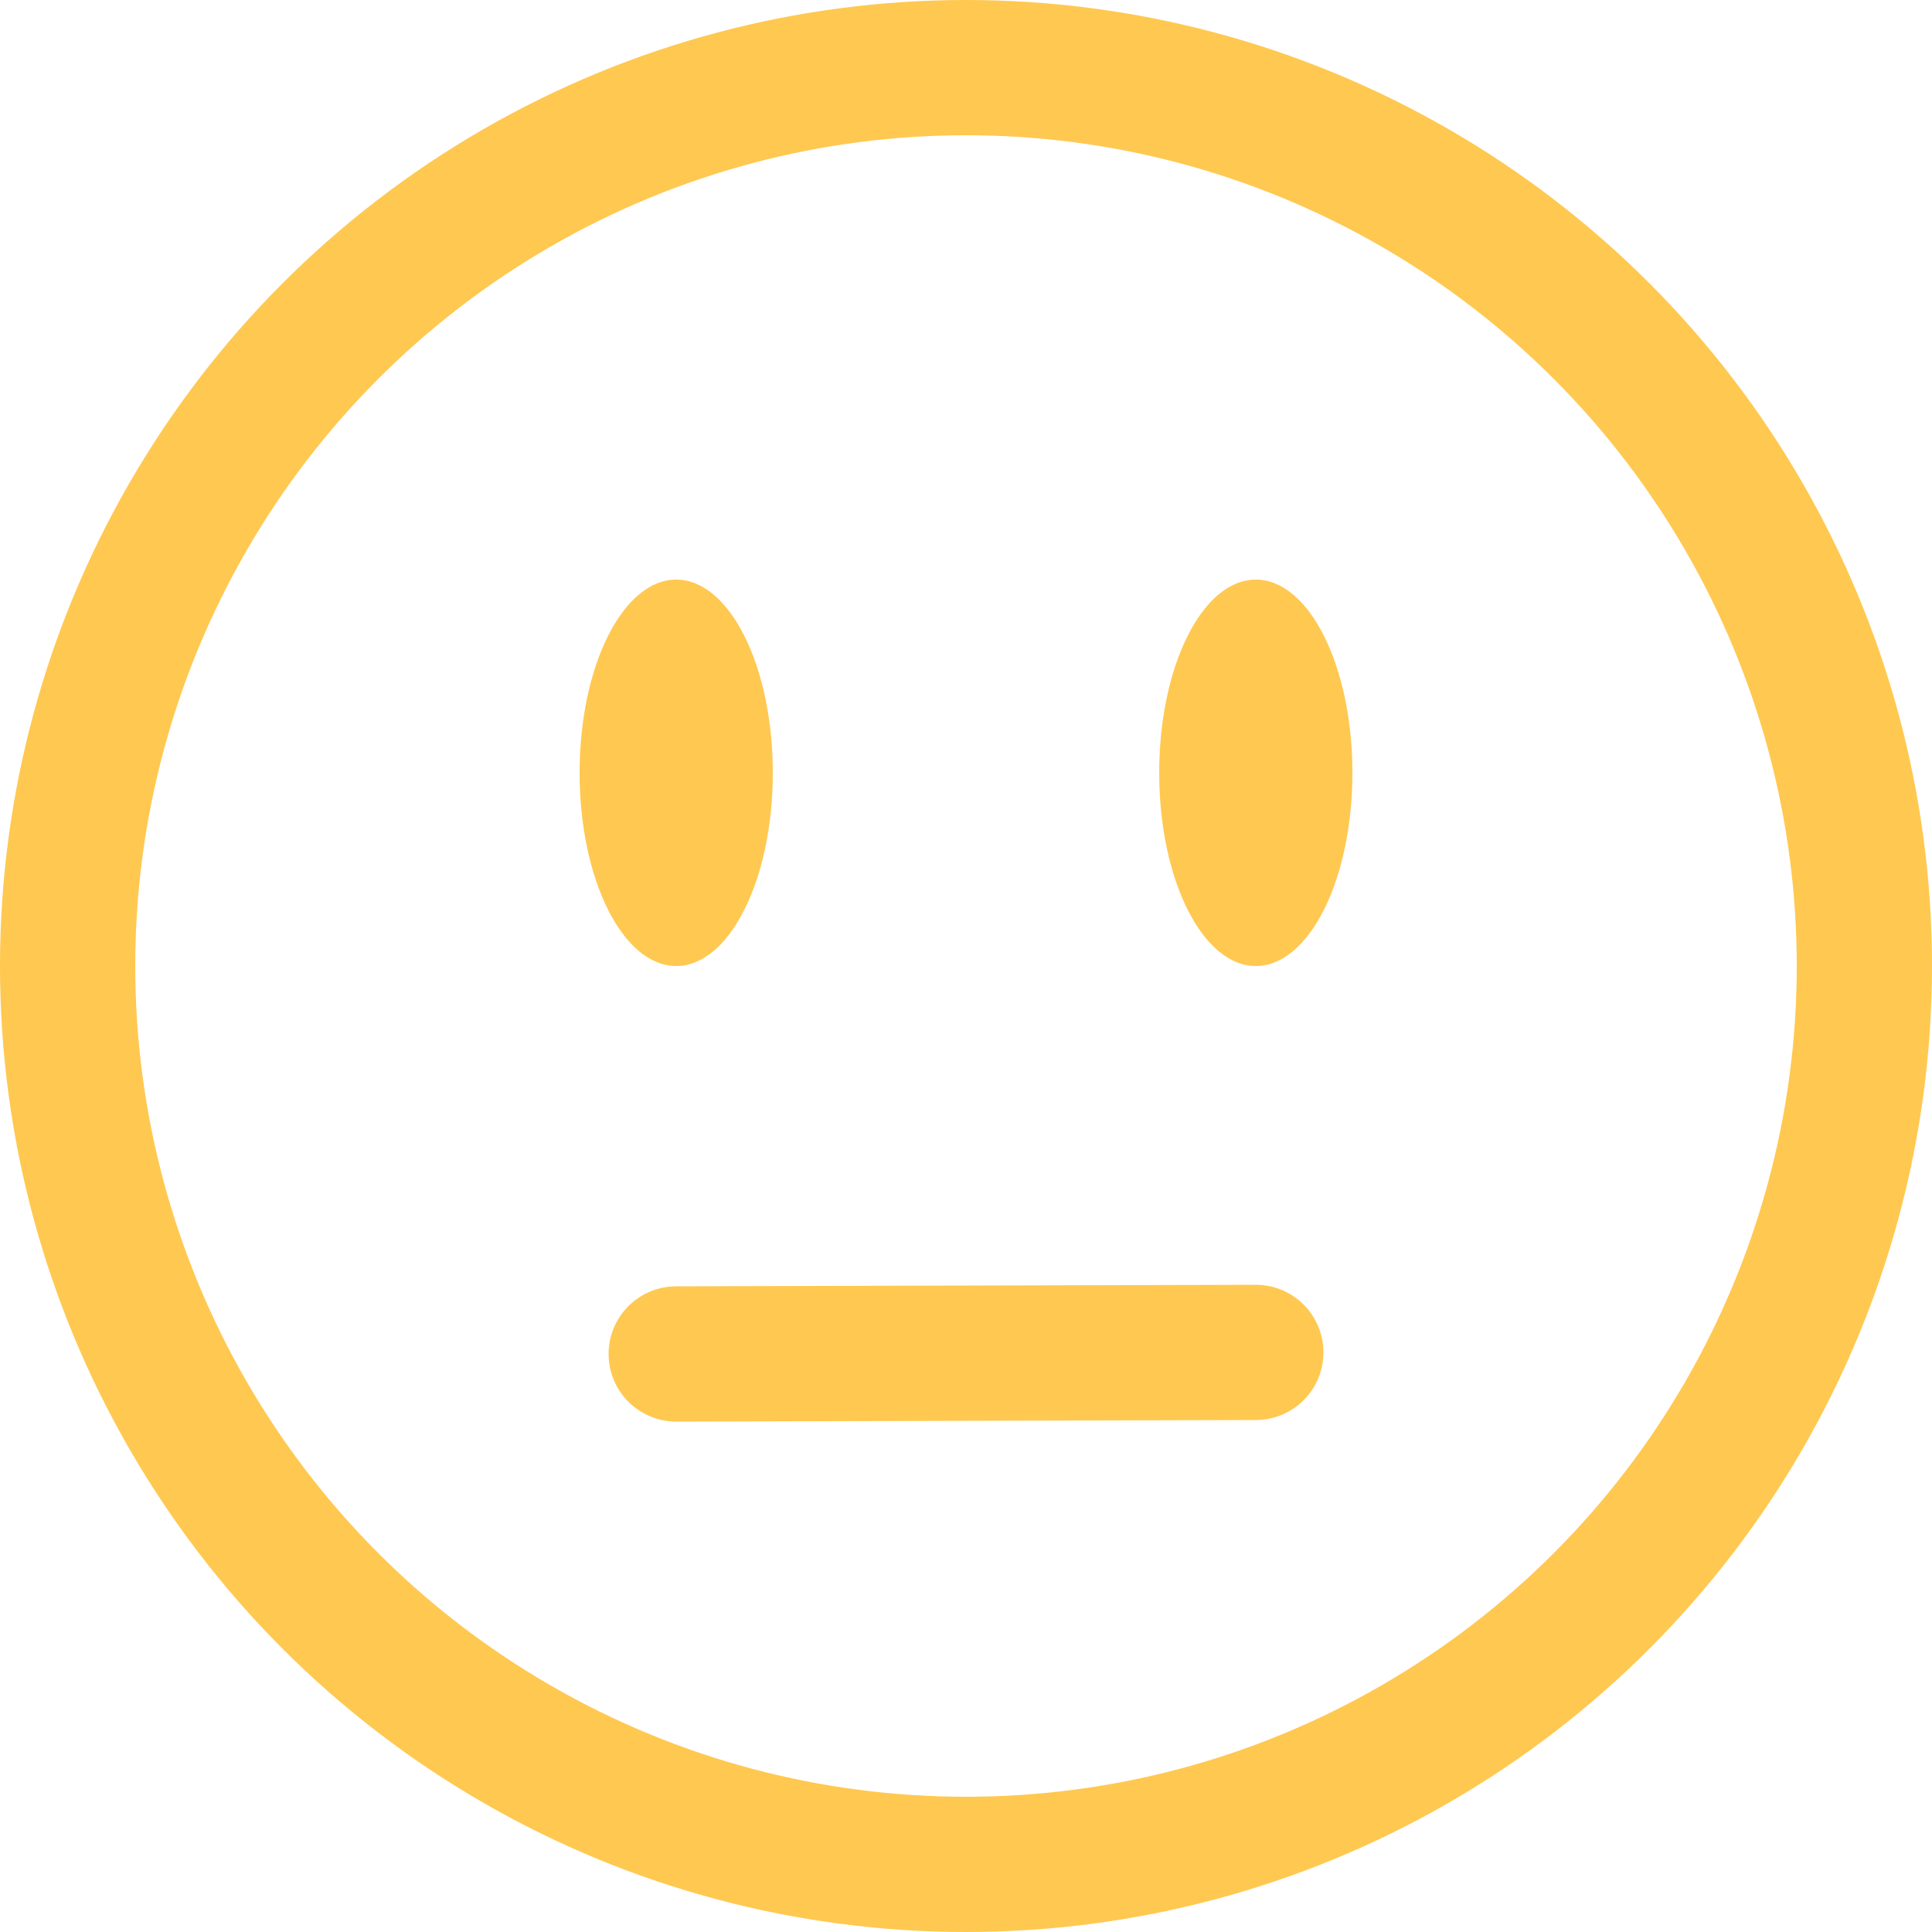 <svg xmlns="http://www.w3.org/2000/svg" width="20" height="20" viewBox="0 0 20 20">
  <g id="face_yellow" data-name="face yellow" transform="translate(-937 -586)">
    <g id="Ellipse_1265" data-name="Ellipse 1265" transform="translate(937 586)" fill="none" stroke="#ffc850" stroke-width="1.4">
      <circle cx="10" cy="10" r="10" stroke="none"/>
      <circle cx="10" cy="10" r="9.3" fill="none"/>
    </g>
    <line id="Line_323" data-name="Line 323" y1="0.016" x2="6" transform="translate(944 600)" fill="none" stroke="#ffc850" stroke-linecap="round" stroke-width="1.4"/>
    <ellipse id="Ellipse_2765" data-name="Ellipse 2765" cx="1" cy="2" rx="1" ry="2" transform="translate(943 592)" fill="#ffc850"/>
    <ellipse id="Ellipse_2766" data-name="Ellipse 2766" cx="1" cy="2" rx="1" ry="2" transform="translate(949 592)" fill="#ffc850"/>
  </g>
</svg>
